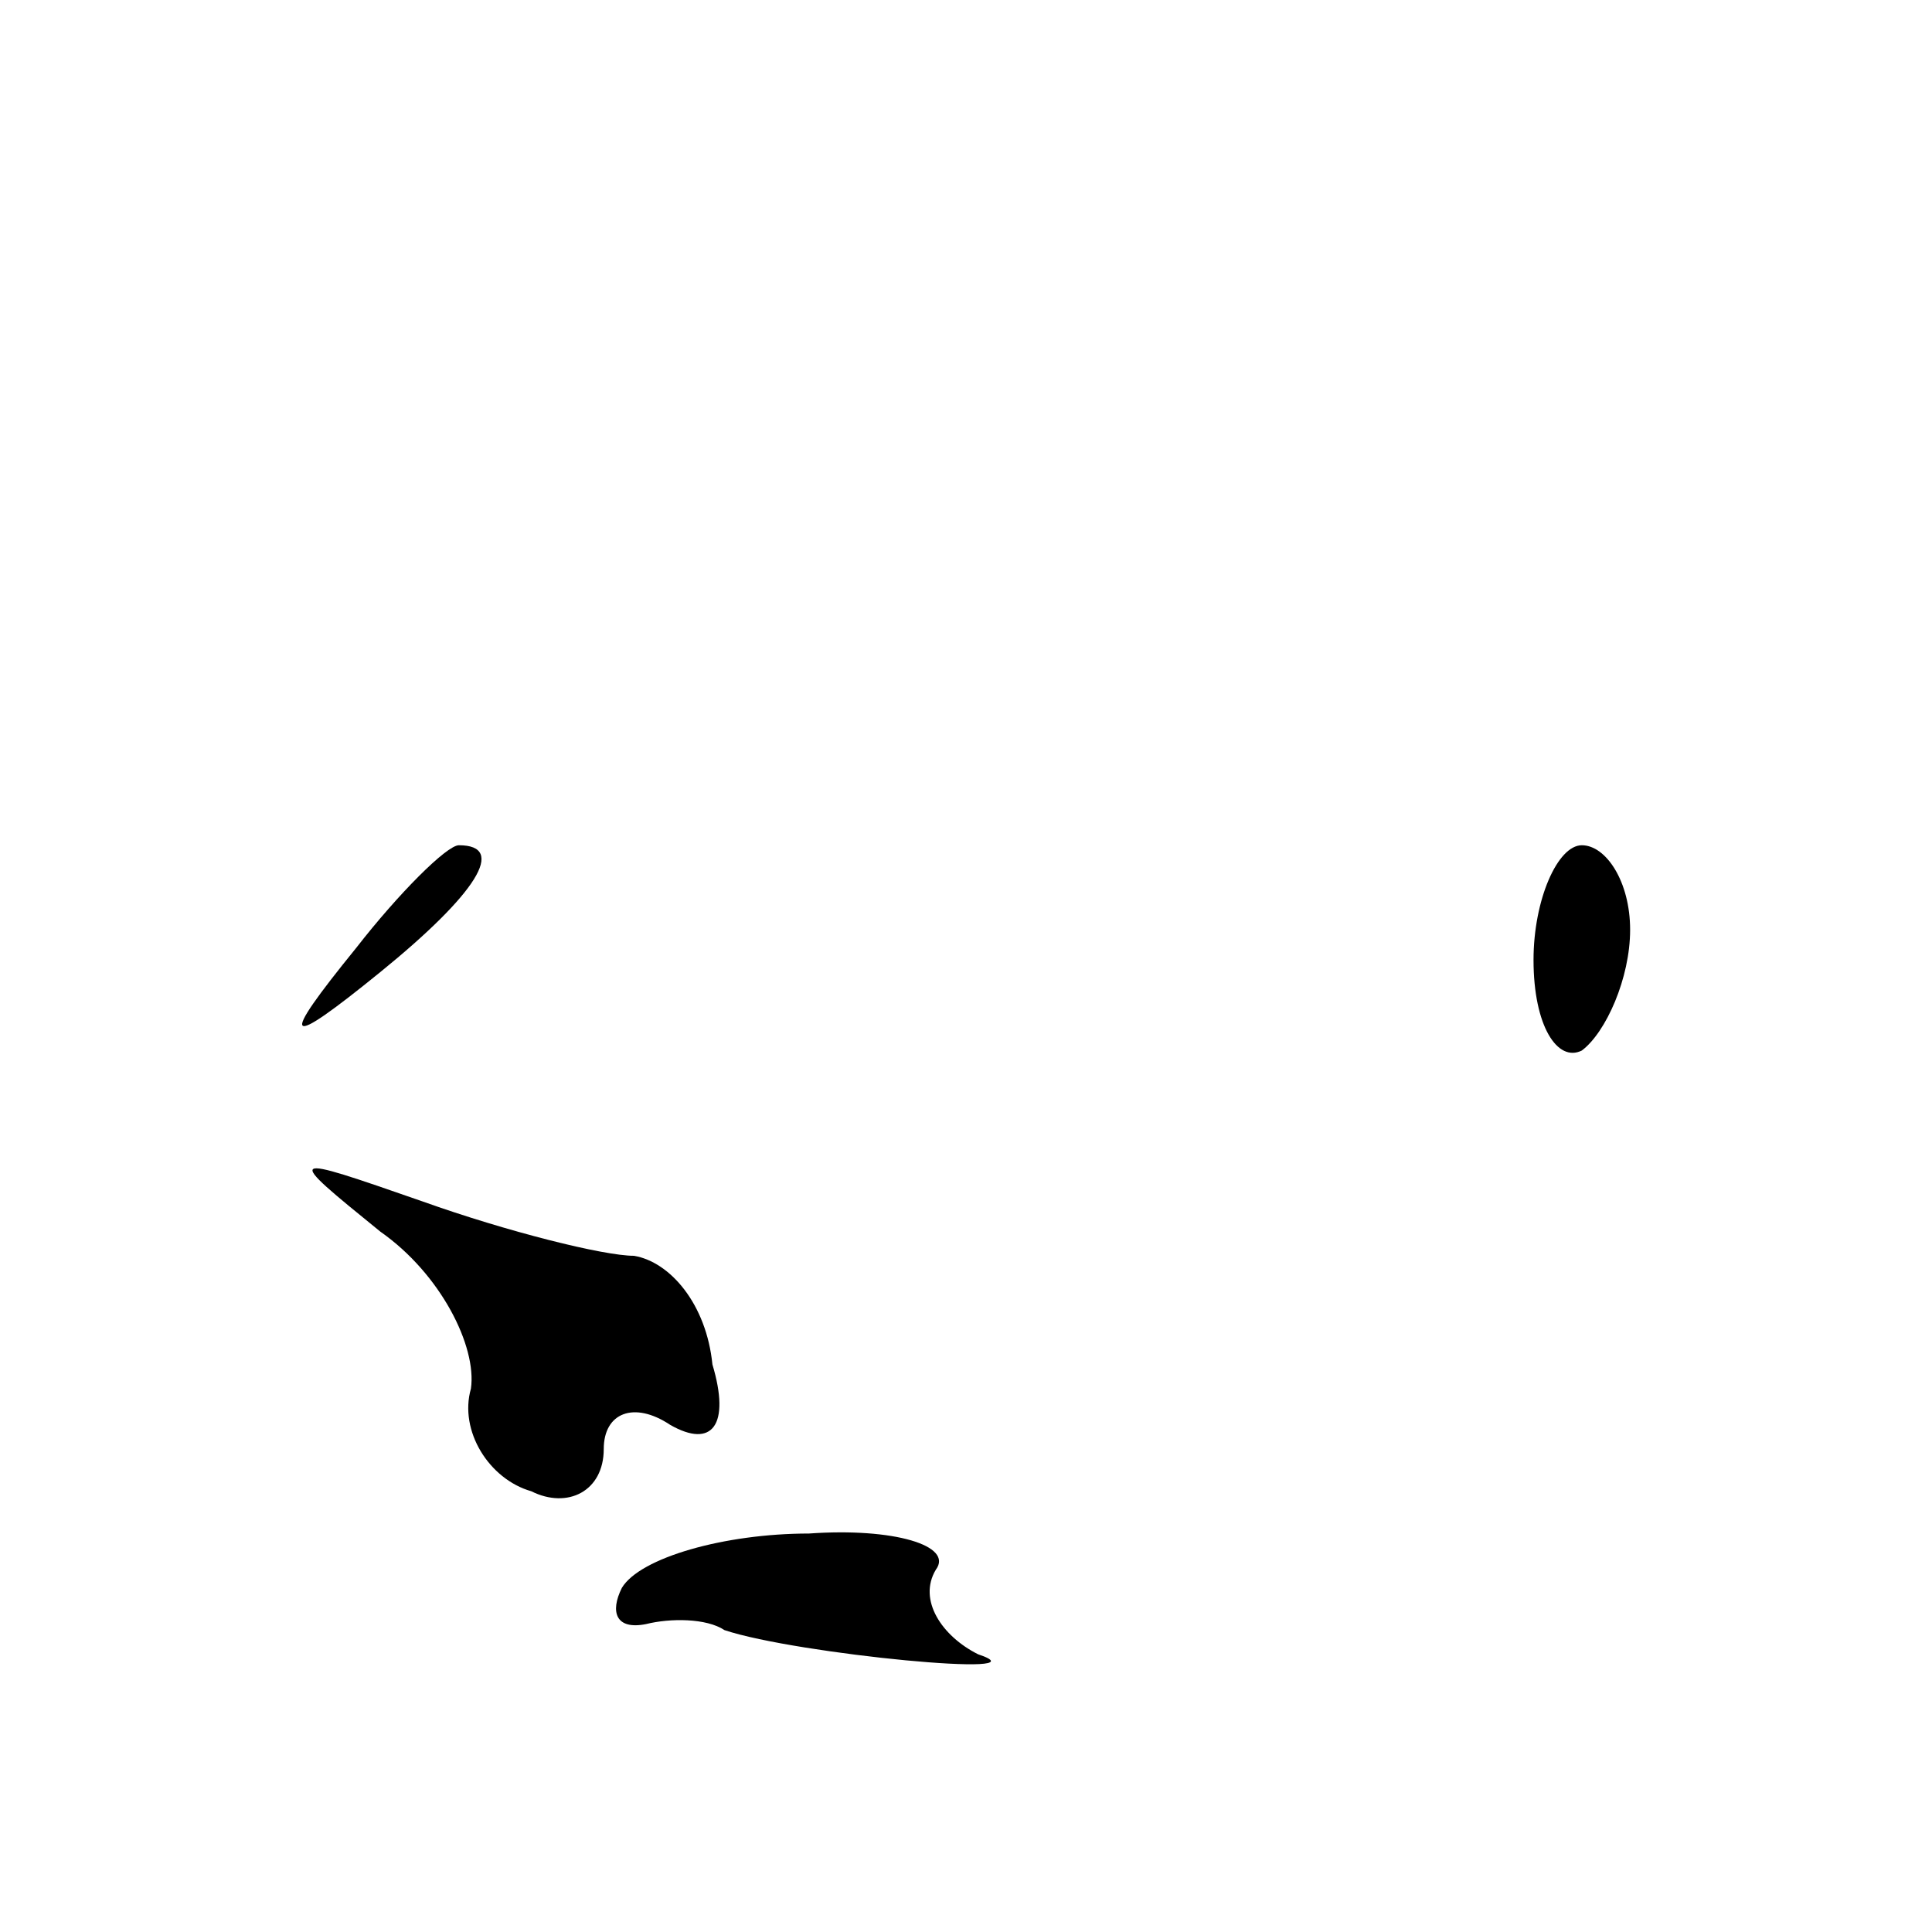 <?xml version="1.0" standalone="no"?>
<!DOCTYPE svg PUBLIC "-//W3C//DTD SVG 20010904//EN"
 "http://www.w3.org/TR/2001/REC-SVG-20010904/DTD/svg10.dtd">
<svg version="1.0" xmlns="http://www.w3.org/2000/svg"
 width="32pt" height="32pt" viewBox="0 0 32 32"
 preserveAspectRatio="xMidYMid meet">
<g transform="translate(0,32) scale(0.1,-0.1)"
fill="#000000" stroke="none">
<path fill="#000000" stroke="none" d="M59 163 c-13 -16 -12 -17 4 -4 16 13
21 21 13 21 -2 0 -10 -8 -17 -17z"/>
<path fill="#000000" stroke="none" d="M254 161 c0 -11 4 -17 8 -15 4 3 8 12
8 20 0 8 -4 14 -8 14 -4 0 -8 -9 -8 -19z"/>
<path fill="#000000" stroke="none" d="M63 116 c10 -7 16 -19 15 -26 -2 -7 3
-15 10 -17 6 -3 12 0 12 7 0 6 5 8 11 4 7 -4 10 0 7 10 -1 10 -7 17 -13 18 -5
0 -21 4 -35 9 -23 8 -23 8 -7 -5z"/>
<path fill="#000000" stroke="none" d="M103 57 c-2 -4 -1 -7 4 -6 4 1 10 1 13
-1 12 -4 54 -8 42 -4 -6 3 -10 9 -7 14 3 4 -7 7 -21 6 -14 0 -28 -4 -31 -9z"/>
</g>
</svg>
